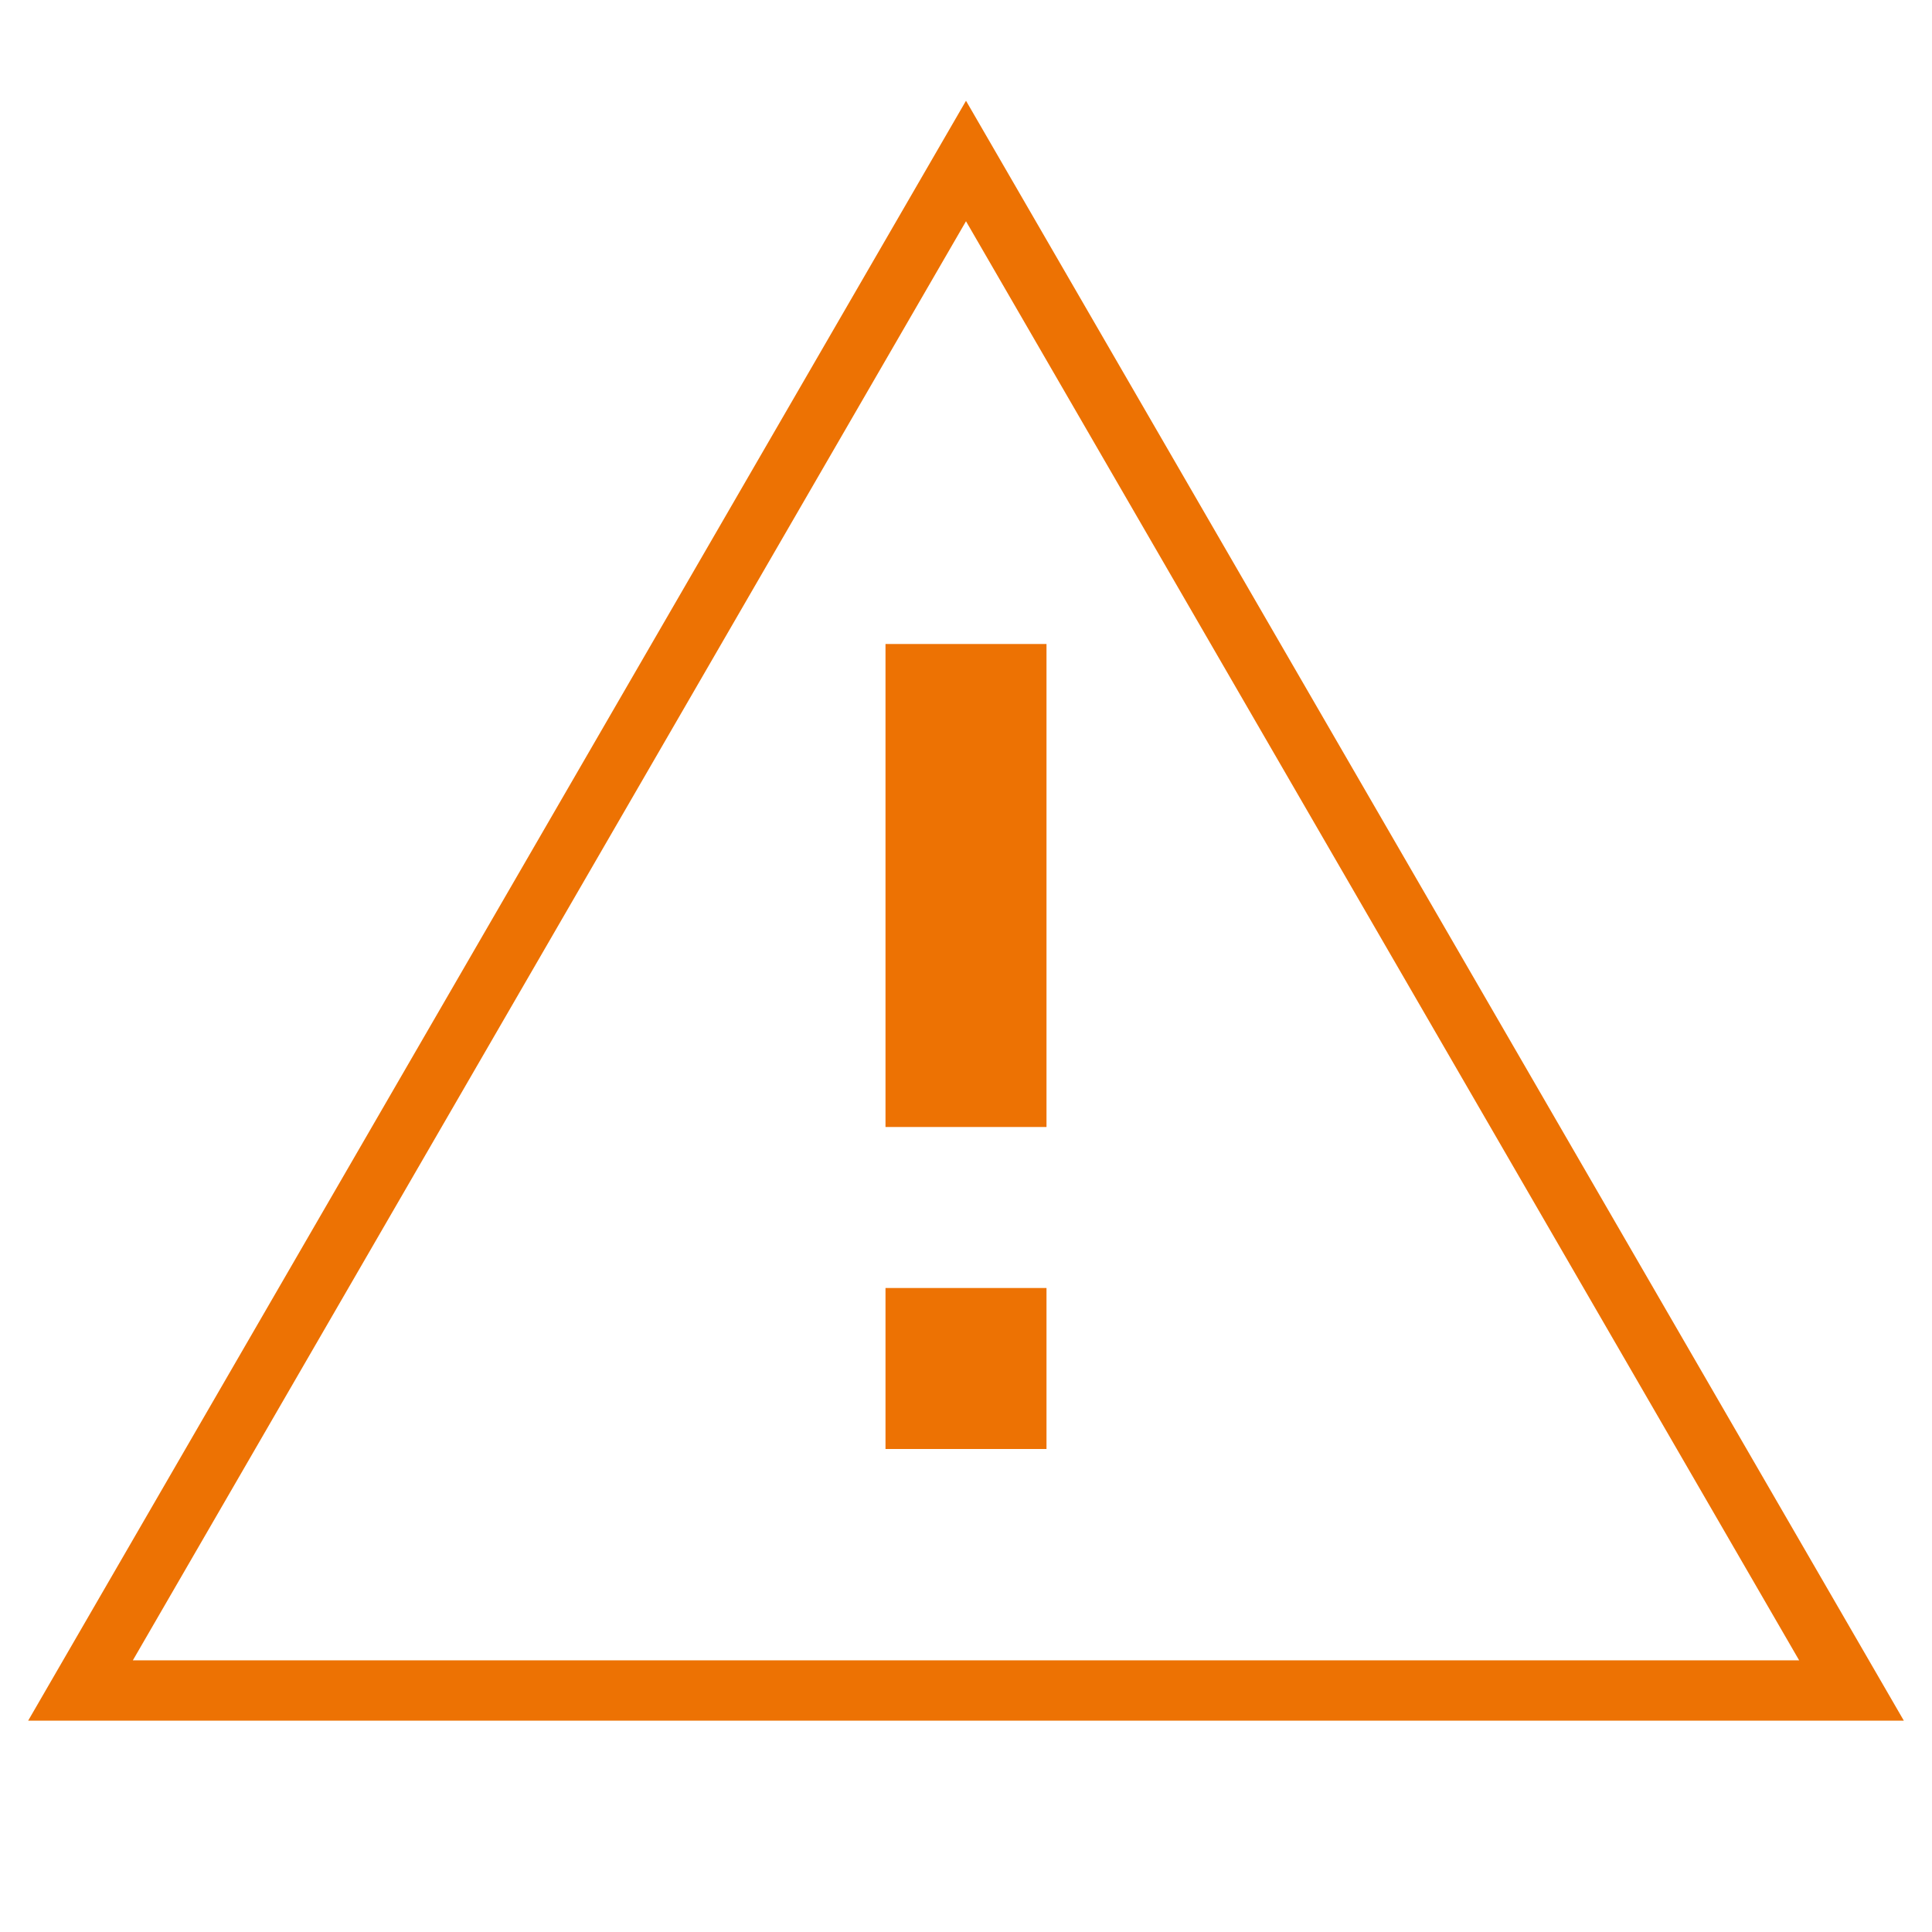 <svg xmlns="http://www.w3.org/2000/svg" viewBox="0 0 48 48" fill="#000000">
   <path style="fill:transparent;stroke:#ED7203;stroke-width:1.5" d="M 2,42 H 46 L 24,4 Z" />
   <rect width="4" height="12" x="22" y="16" fill="#ED7203" />
   <rect width="4" height="4" x="22" y="32" fill="#ED7203" />
</svg>
